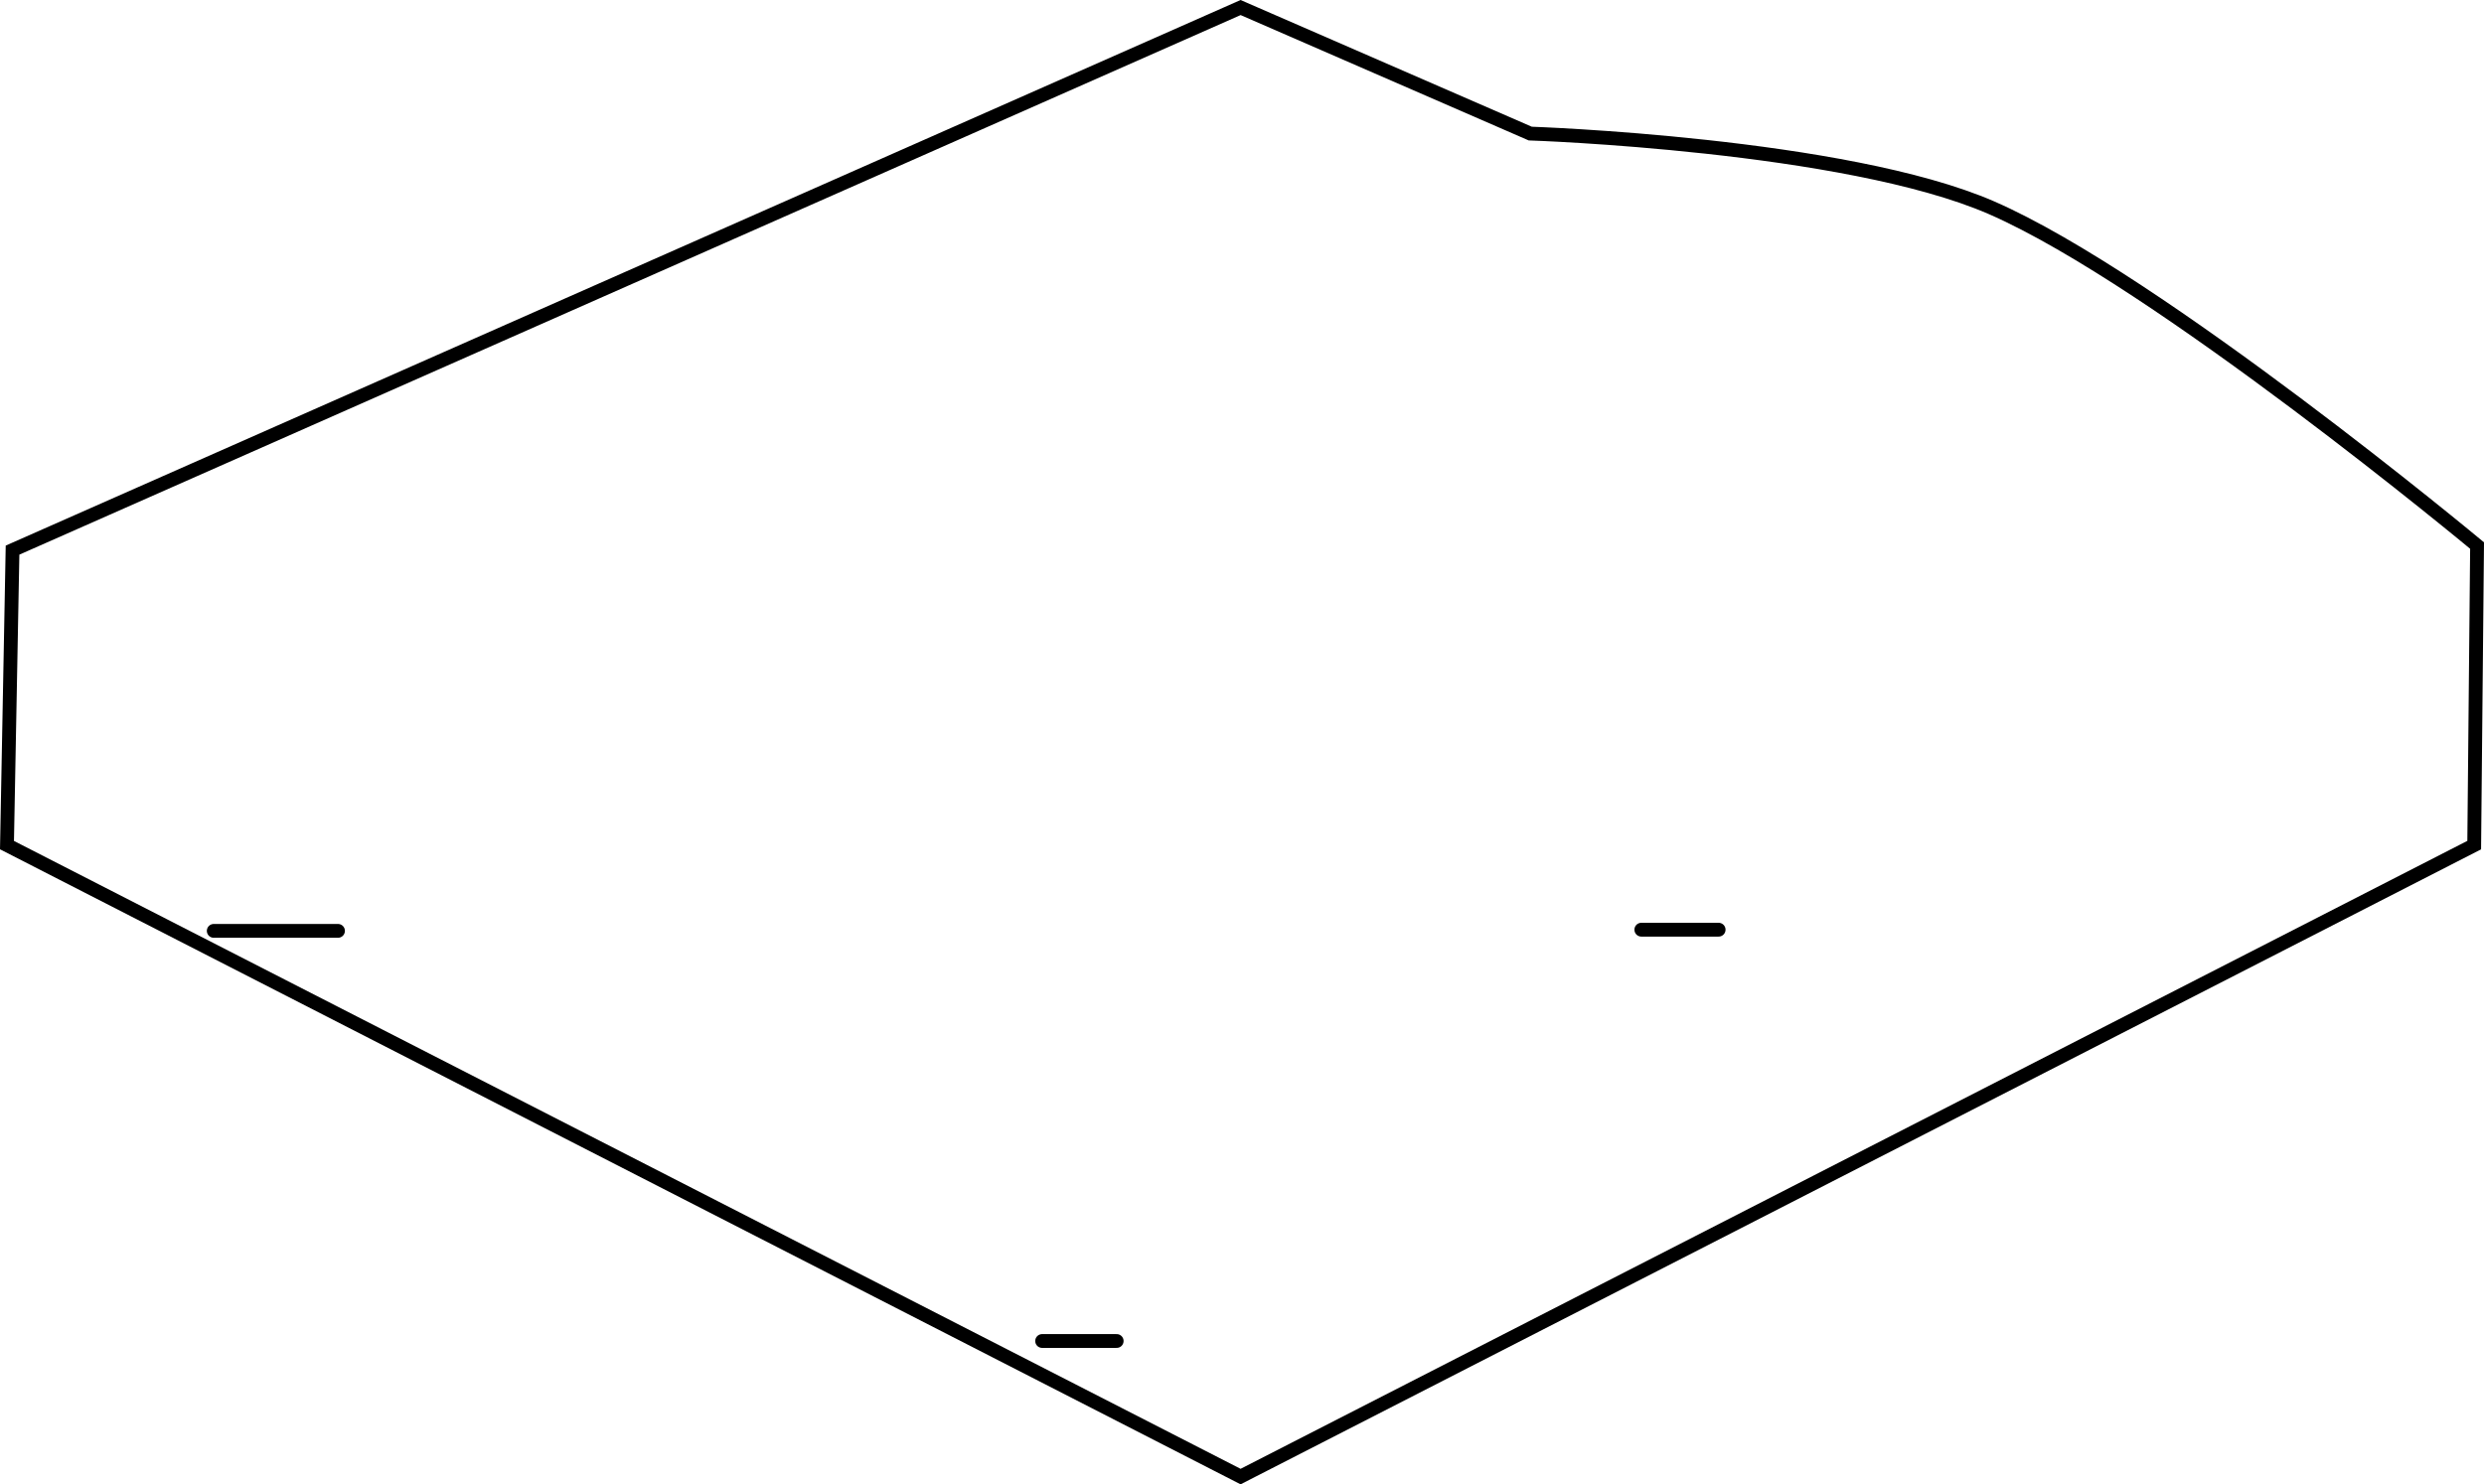 <svg version="1.1" xmlns="http://www.w3.org/2000/svg" xmlns:xlink="http://www.w3.org/1999/xlink" width="449.793" height="268.857" viewBox="0,0,449.793,268.857"><g transform="translate(-15.358,-26.925)"><g data-paper-data="{&quot;isPaintingLayer&quot;:true}" fill="none" fill-rule="nonzero" stroke="#000000" stroke-width="2.5" stroke-linejoin="miter" stroke-miterlimit="10" stroke-dasharray="" stroke-dashoffset="0" style="mix-blend-mode: normal"><path d="M240,294.377l-223.377,-114.377l1.006,-53.432l222.372,-98.278l52.449,22.828c0,0 57.04,1.909 83.507,13.429c30.19,13.14 87.94,61.193 87.94,61.193l-0.519,54.26z" stroke-linecap="butt"/><path d="M312.562,195.319h14" stroke-linecap="round"/><path d="M204.062,269.819h13.5" stroke-linecap="round"/><path d="M54.062,195.533h22.5" stroke-linecap="round"/></g></g></svg>